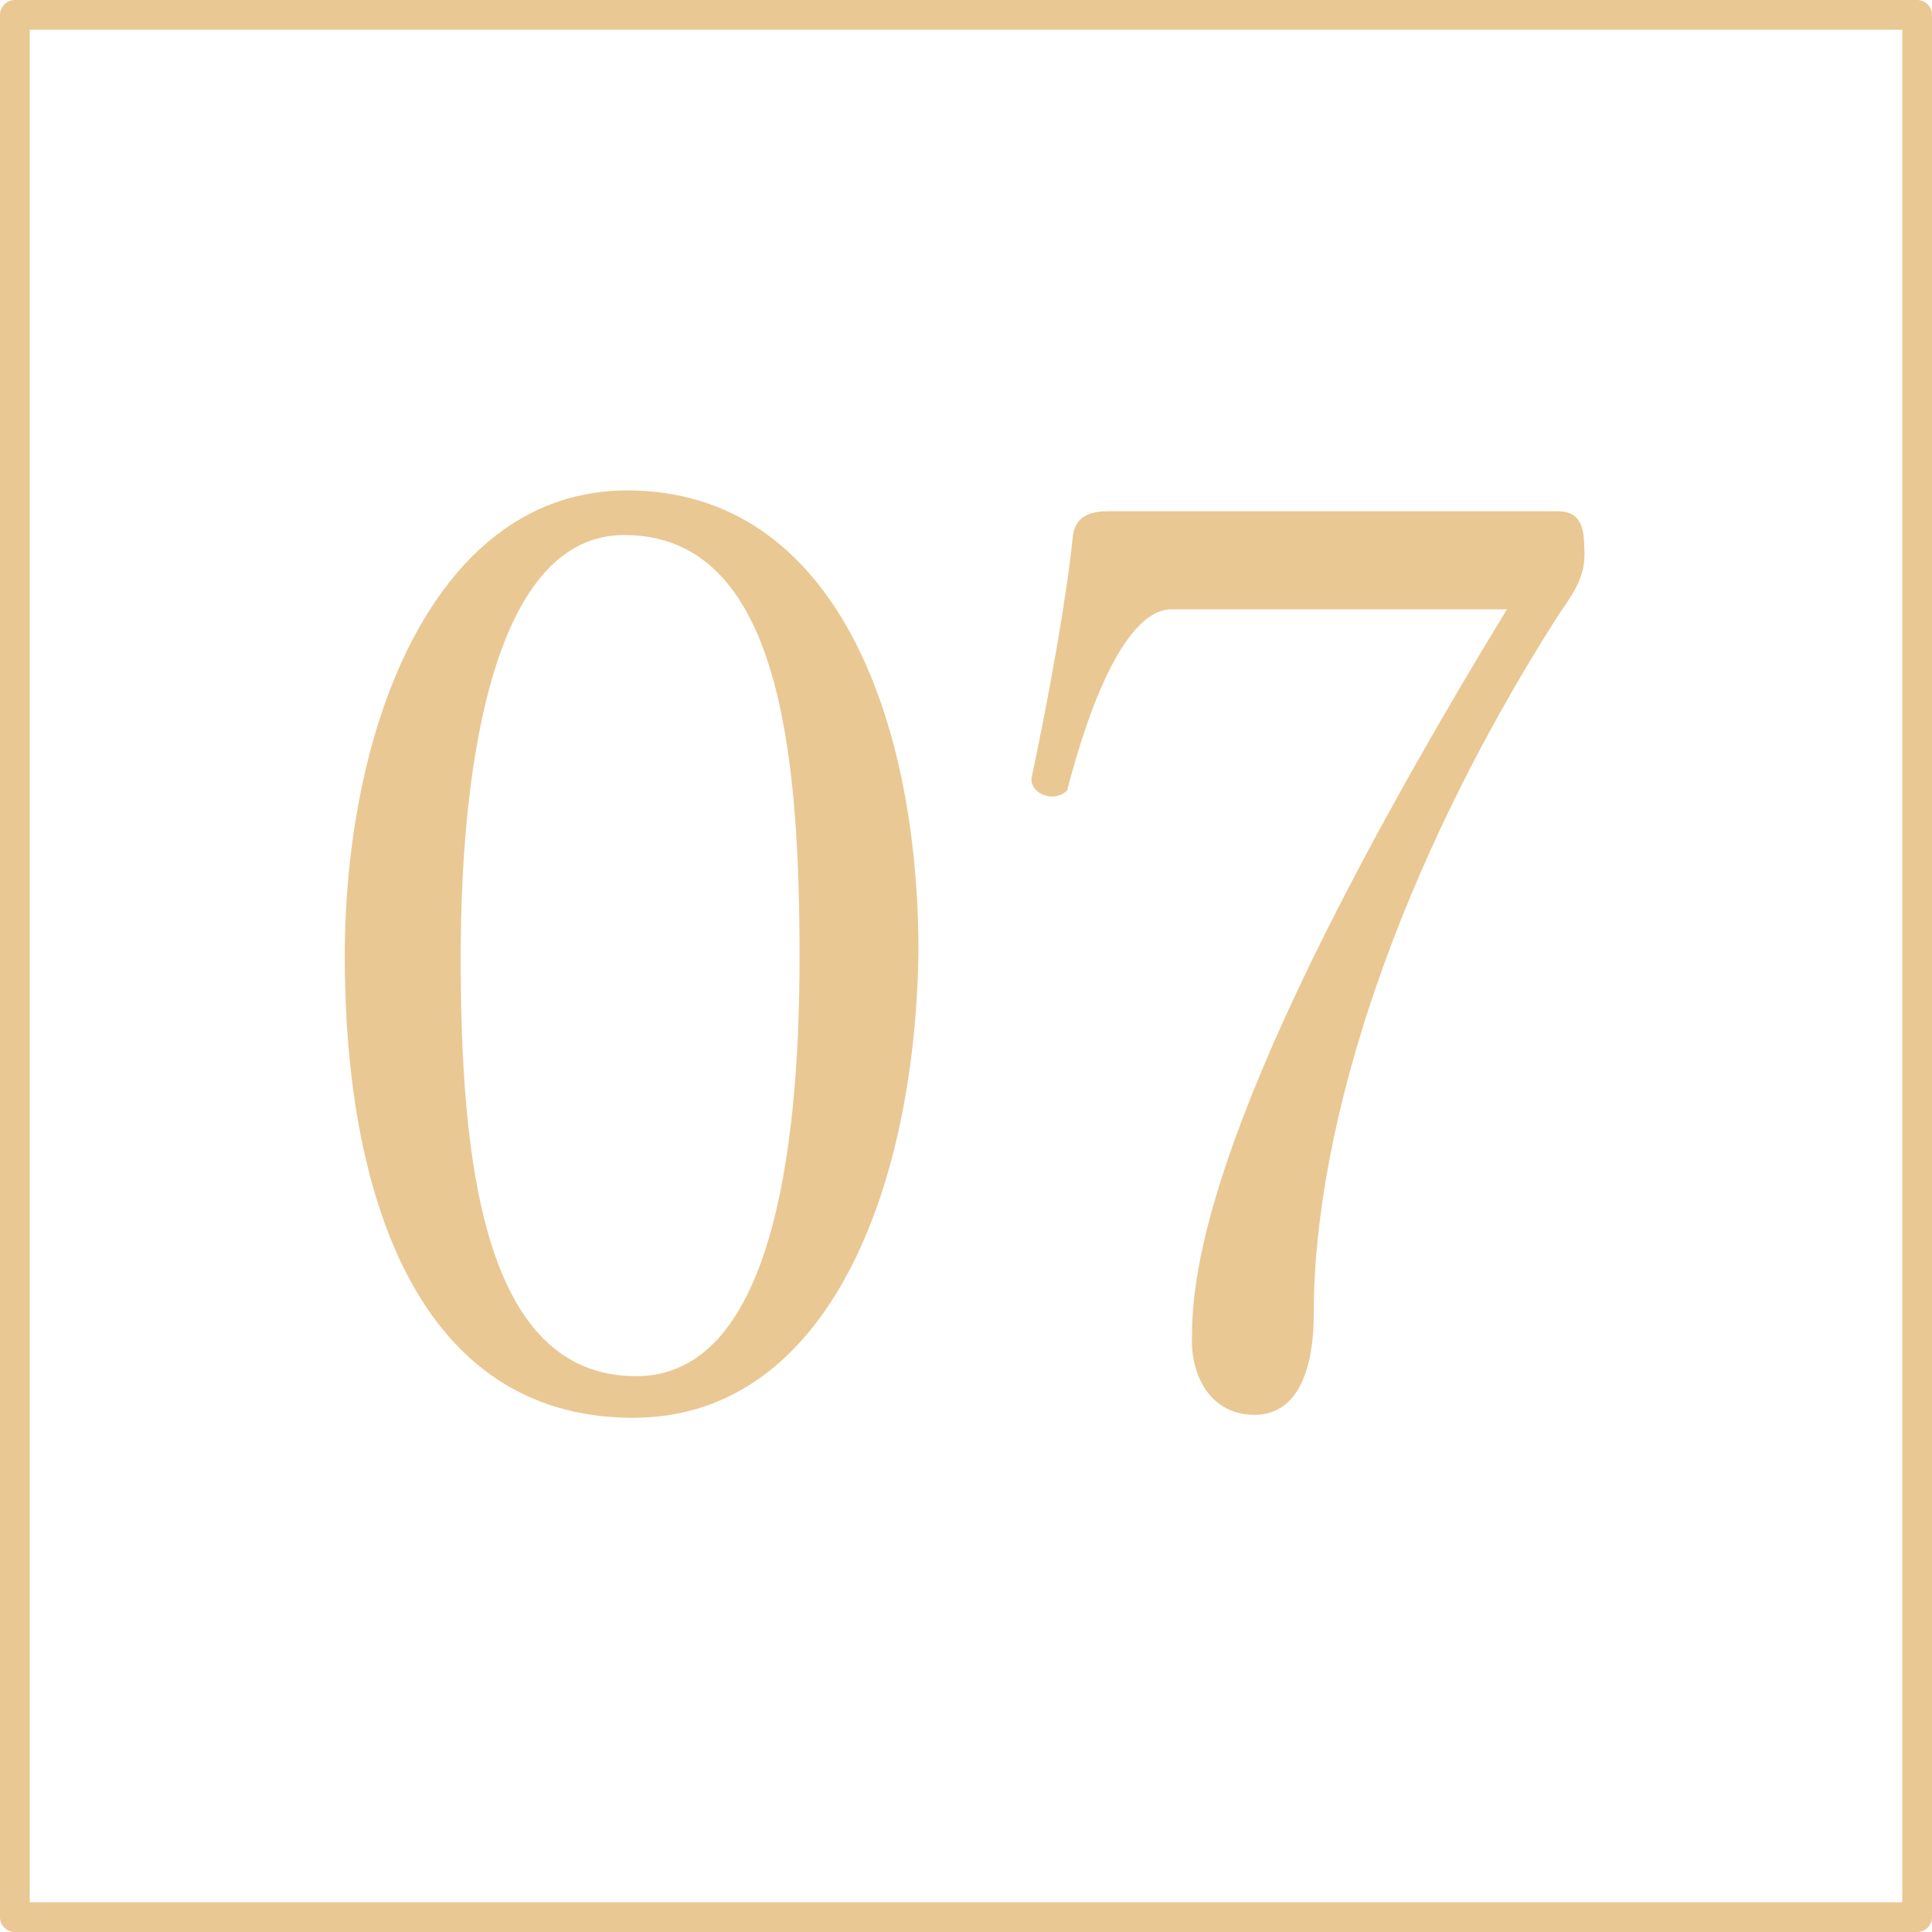 <?xml version="1.0" encoding="utf-8"?>
<!-- Generator: Adobe Illustrator 26.3.1, SVG Export Plug-In . SVG Version: 6.00 Build 0)  -->
<svg version="1.1" id="tit_num01.svg" xmlns="http://www.w3.org/2000/svg" xmlns:xlink="http://www.w3.org/1999/xlink" x="0px"
	 y="0px" width="65px" height="65px" viewBox="0 0 65 65" style="enable-background:new 0 0 65 65;" xml:space="preserve">
<style type="text/css">
	.st0{fill:none;stroke:#E9C893;stroke-linecap:round;stroke-linejoin:round;}
	.st1{fill:#E9C893;}
</style>
<path id="長方形_16" class="st0" d="M0.5,0.5h64v64h-64V0.5z"/>
<g>
	<path class="st1" d="M21.3,47.7c-7.3,0-9.7-7.6-9.7-15.5s3.1-15.7,9.5-15.7c7,0,9.8,7.7,9.8,15.5C30.8,39.9,27.9,47.7,21.3,47.7z
		 M21,18c-4.3,0-5.5,7.4-5.5,14.2c0,6.7,0.7,14.1,5.9,14.1c4.5,0,5.5-7.4,5.5-14.1C26.9,25.2,26.2,18,21,18z"/>
	<path class="st1" d="M52.3,20.9c-5.2,8.2-8.1,16.8-8.1,23.3c0,1.6-0.4,3.4-2,3.4c-1.4,0-2.1-1.2-2.1-2.5c0-2.1,0.3-7.7,10.6-24.6
		H39.4c-1,0-2.3,1.5-3.5,6.1c-0.1,0.1-0.3,0.2-0.5,0.2c-0.3,0-0.7-0.2-0.7-0.6c0.6-2.8,1.2-6.2,1.4-8.2c0.1-0.7,0.7-0.8,1.2-0.8
		h15.1c0.6,0,0.9,0.3,0.9,1.2C53.4,19.5,52.8,20.1,52.3,20.9z"/>
</g>
</svg>
